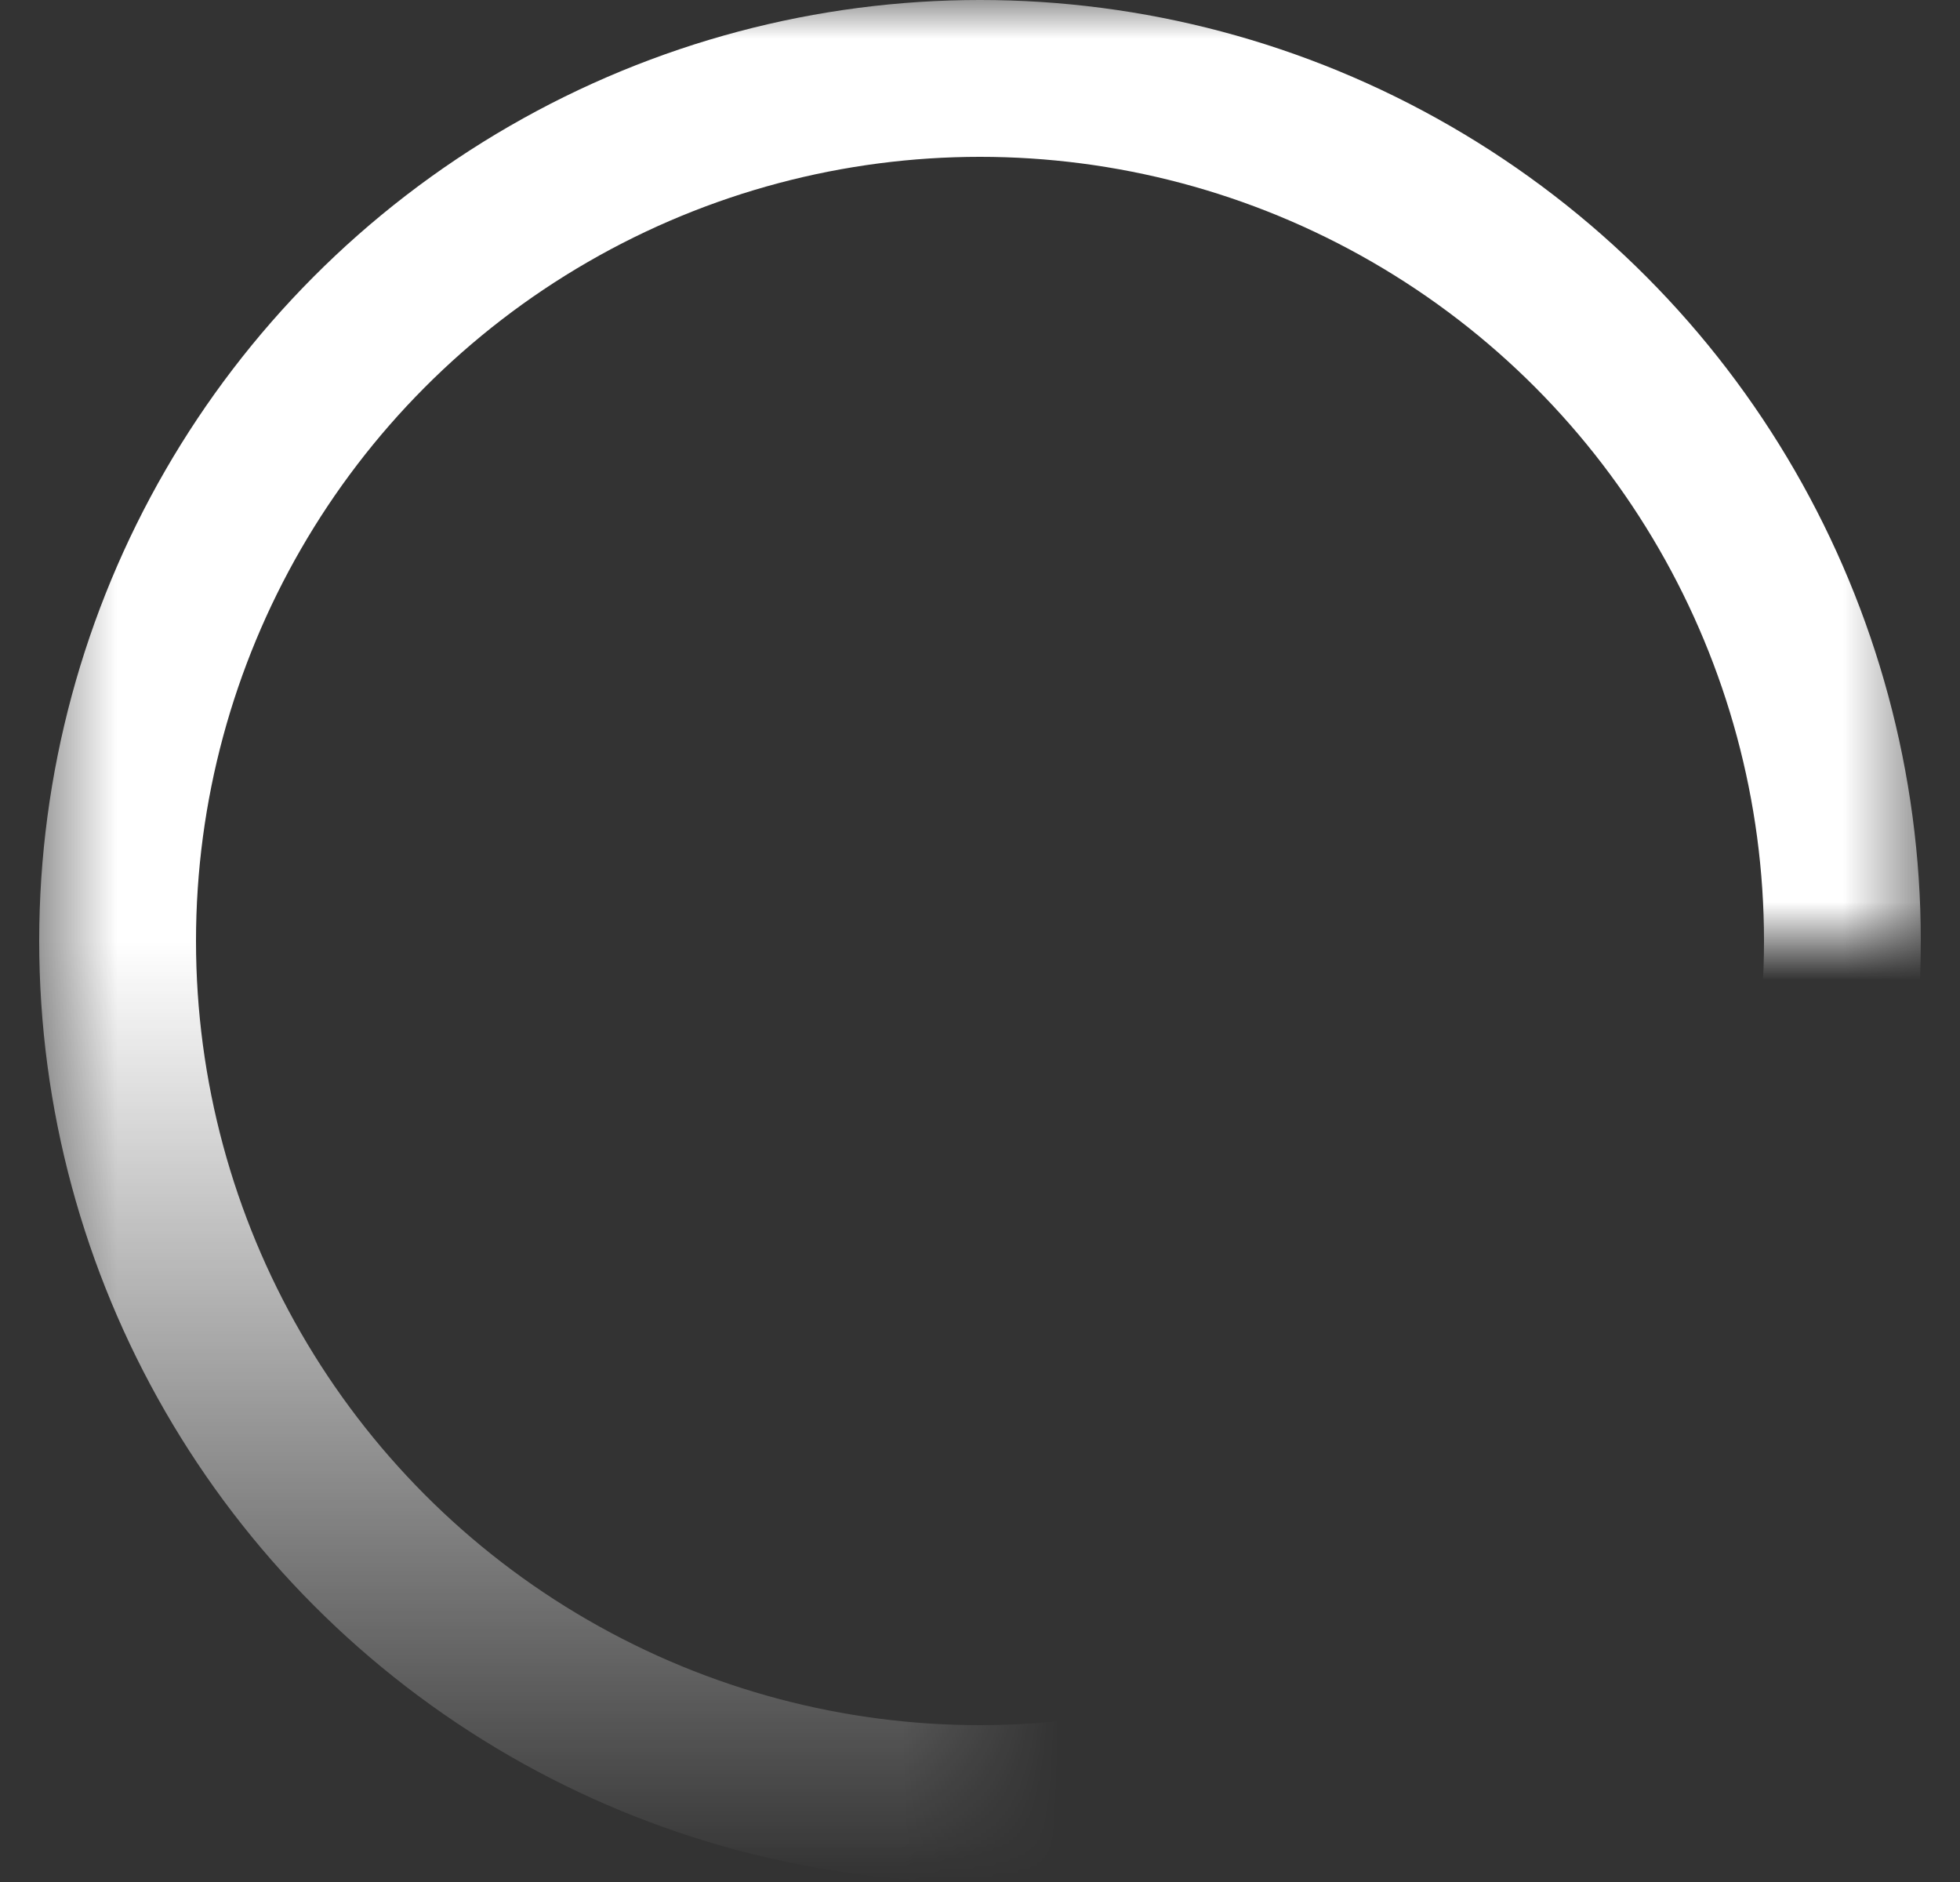 <svg width="25" height="24" viewBox="0 0 25 24" fill="none" xmlns="http://www.w3.org/2000/svg">
<rect x="0" y="0" width="25" height="24" fill="#333333" stroke="none"/>
<mask id="mask0_2020_3974" style="mask-type:alpha" maskUnits="userSpaceOnUse" x="0" y="0" width="25" height="24">
<path d="M24.5 0V12H12.5V24H0.5V0H24.5Z" fill="#D9D9D9"/>
</mask>
<g mask="url(#mask0_2020_3974)">
<circle cx="12.5" cy="12" r="11" stroke="url(#paint0_linear_2020_3974)" stroke-width="2"/>
</g>
<defs>
<linearGradient id="paint0_linear_2020_3974" x1="12.5" y1="12" x2="12.5" y2="24" gradientUnits="userSpaceOnUse">
<stop stop-color="white"/>
<stop offset="1" stop-color="white" stop-opacity="0"/>
</linearGradient>
</defs>
</svg>
